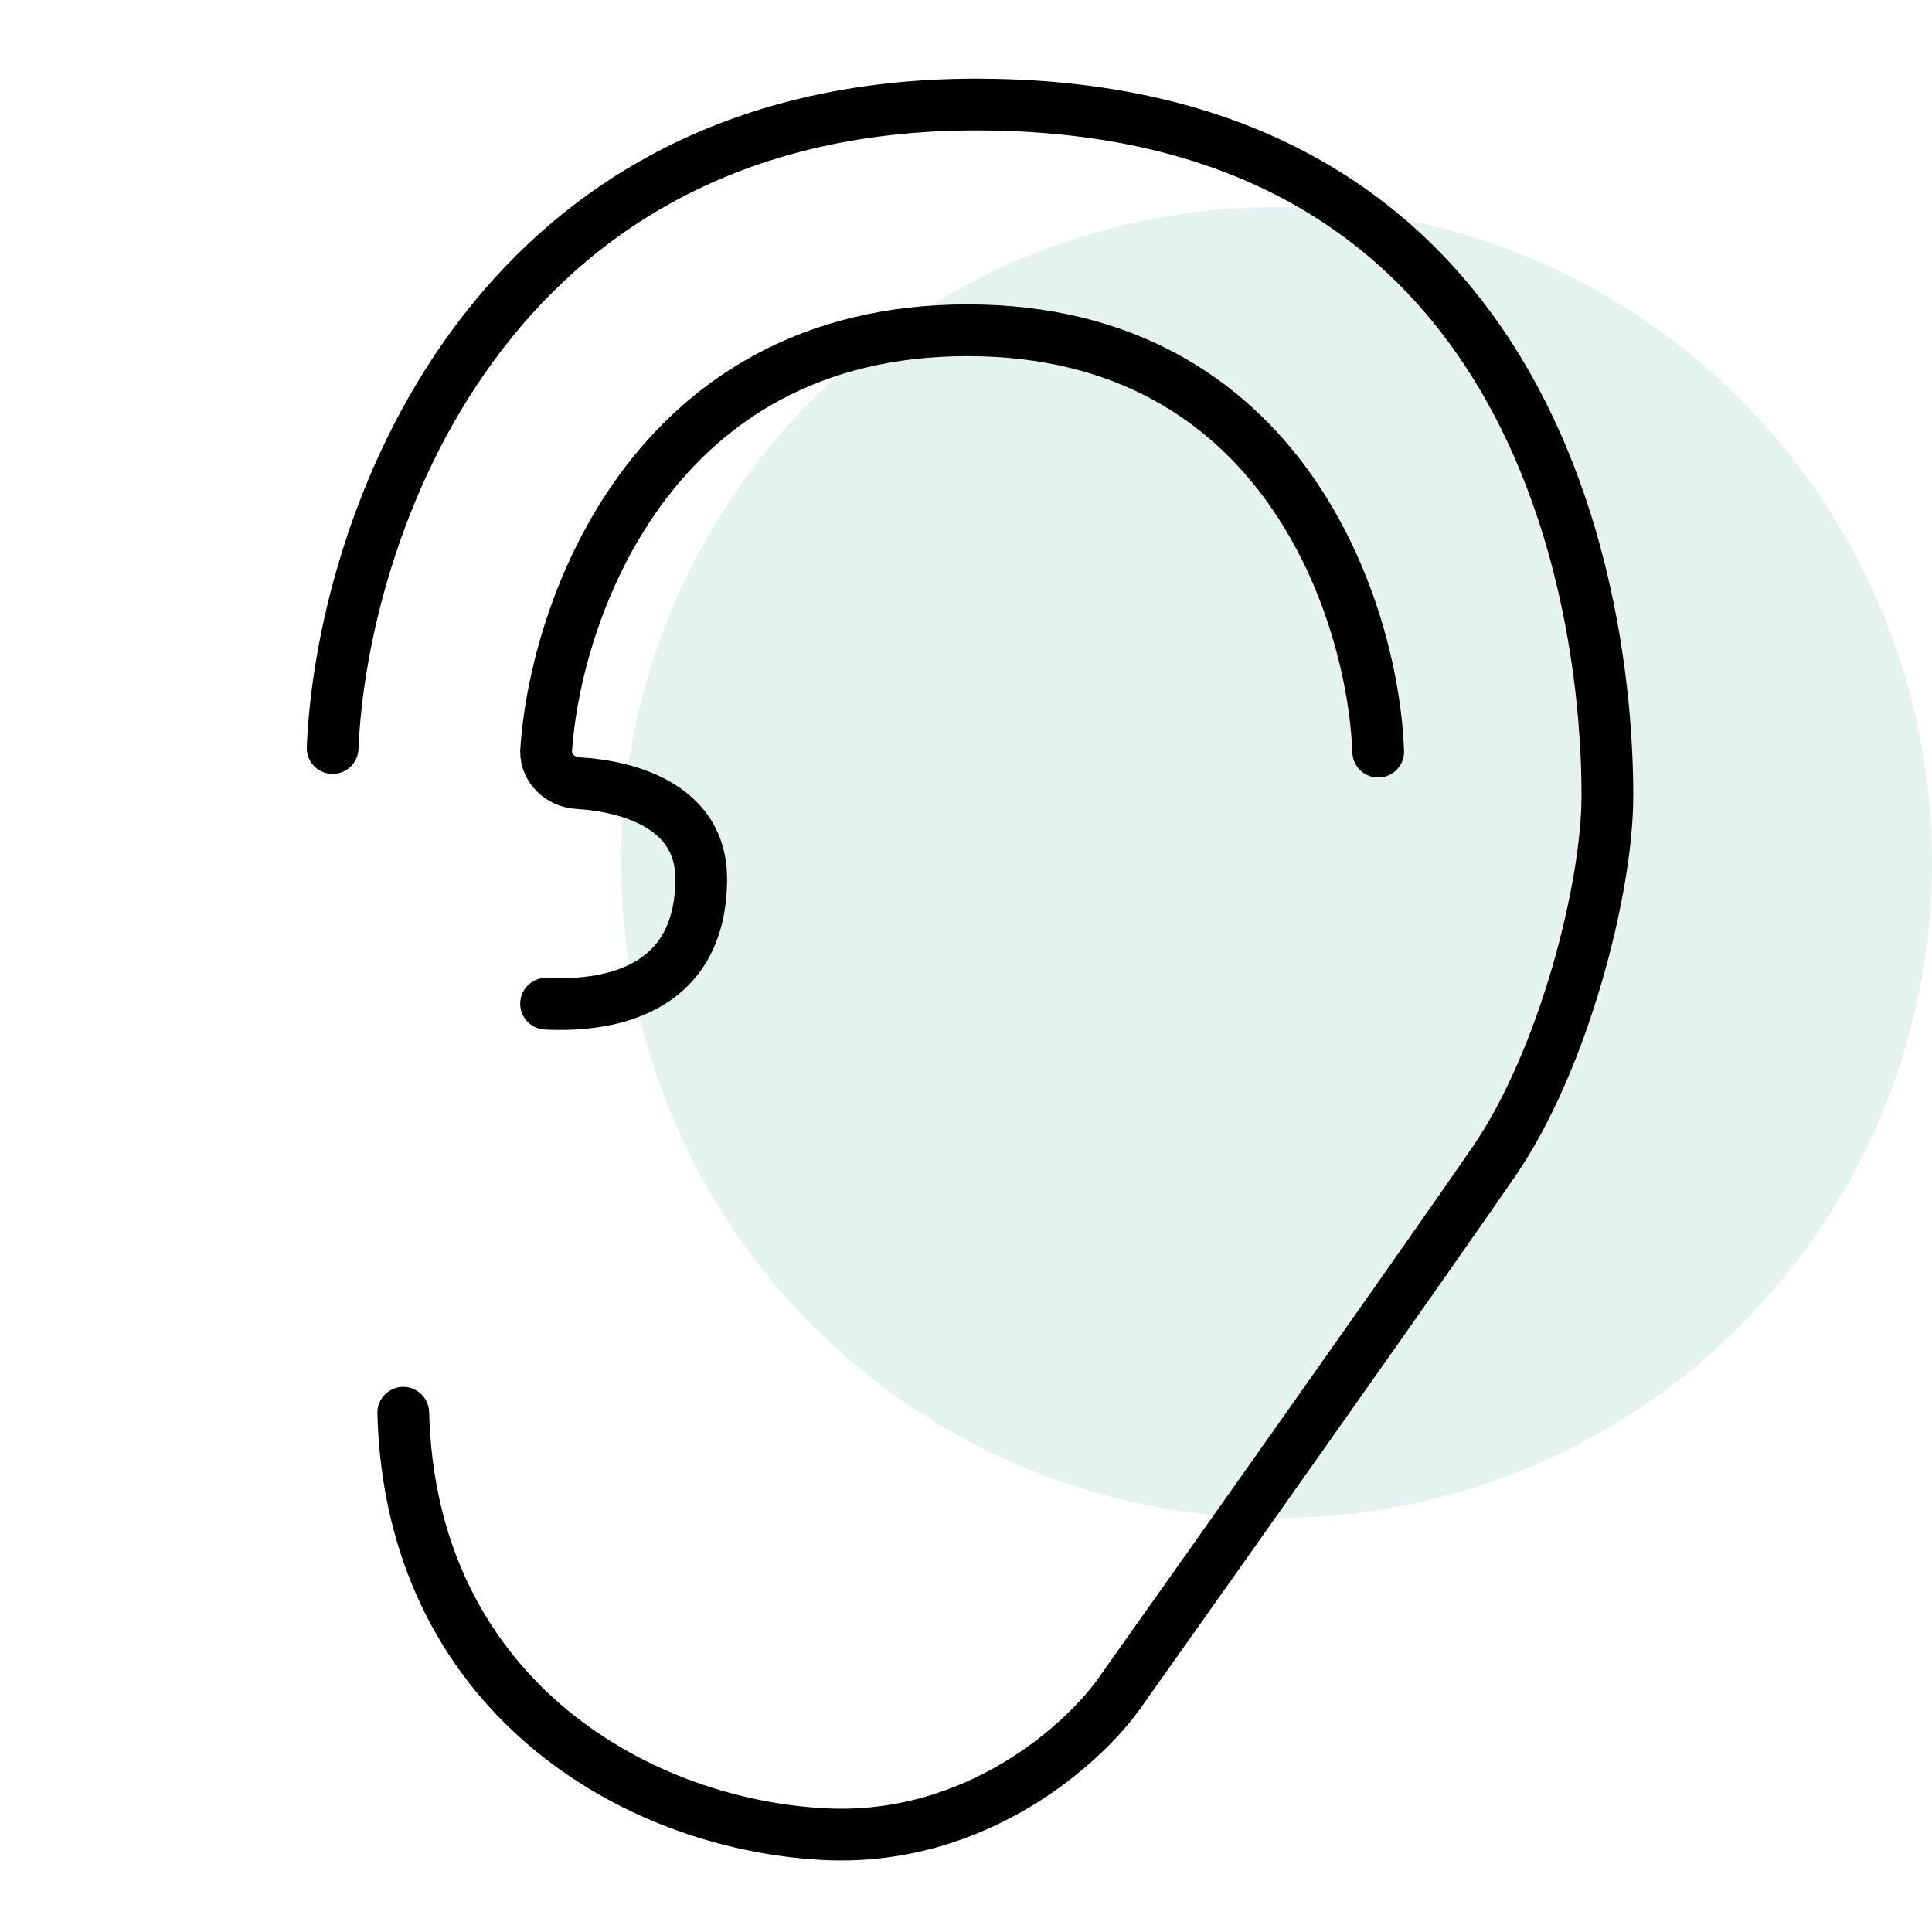 <svg width="56" height="56" viewBox="0 0 56 56" fill="none" xmlns="http://www.w3.org/2000/svg">
<circle opacity="0.2" cx="37" cy="25" r="19" fill="#81C7B5"/>
<path d="M9.641 21.683C9.898 15.466 13.989 3.03 28.297 3.03C46.182 3.03 46.591 20.355 46.591 23.063C46.591 25.772 45.313 30.729 43.32 33.641C41.726 35.971 35.434 44.867 32.487 49.023C31.465 50.505 28.307 53.407 23.851 53.162C18.281 52.855 11.893 49.023 11.689 40.949" stroke="black" stroke-width="1.5" stroke-linecap="round"/>
<path d="M39.948 21.786C39.794 17.715 37.197 9.573 28.041 9.573C18.886 9.573 16.084 17.715 15.828 21.786V21.786C15.828 22.282 16.252 22.67 16.747 22.699C18.3 22.791 20.325 23.416 20.325 25.465C20.325 28.582 17.872 29.195 15.828 29.093" stroke="black" stroke-width="1.5" stroke-linecap="round"/>
</svg>

